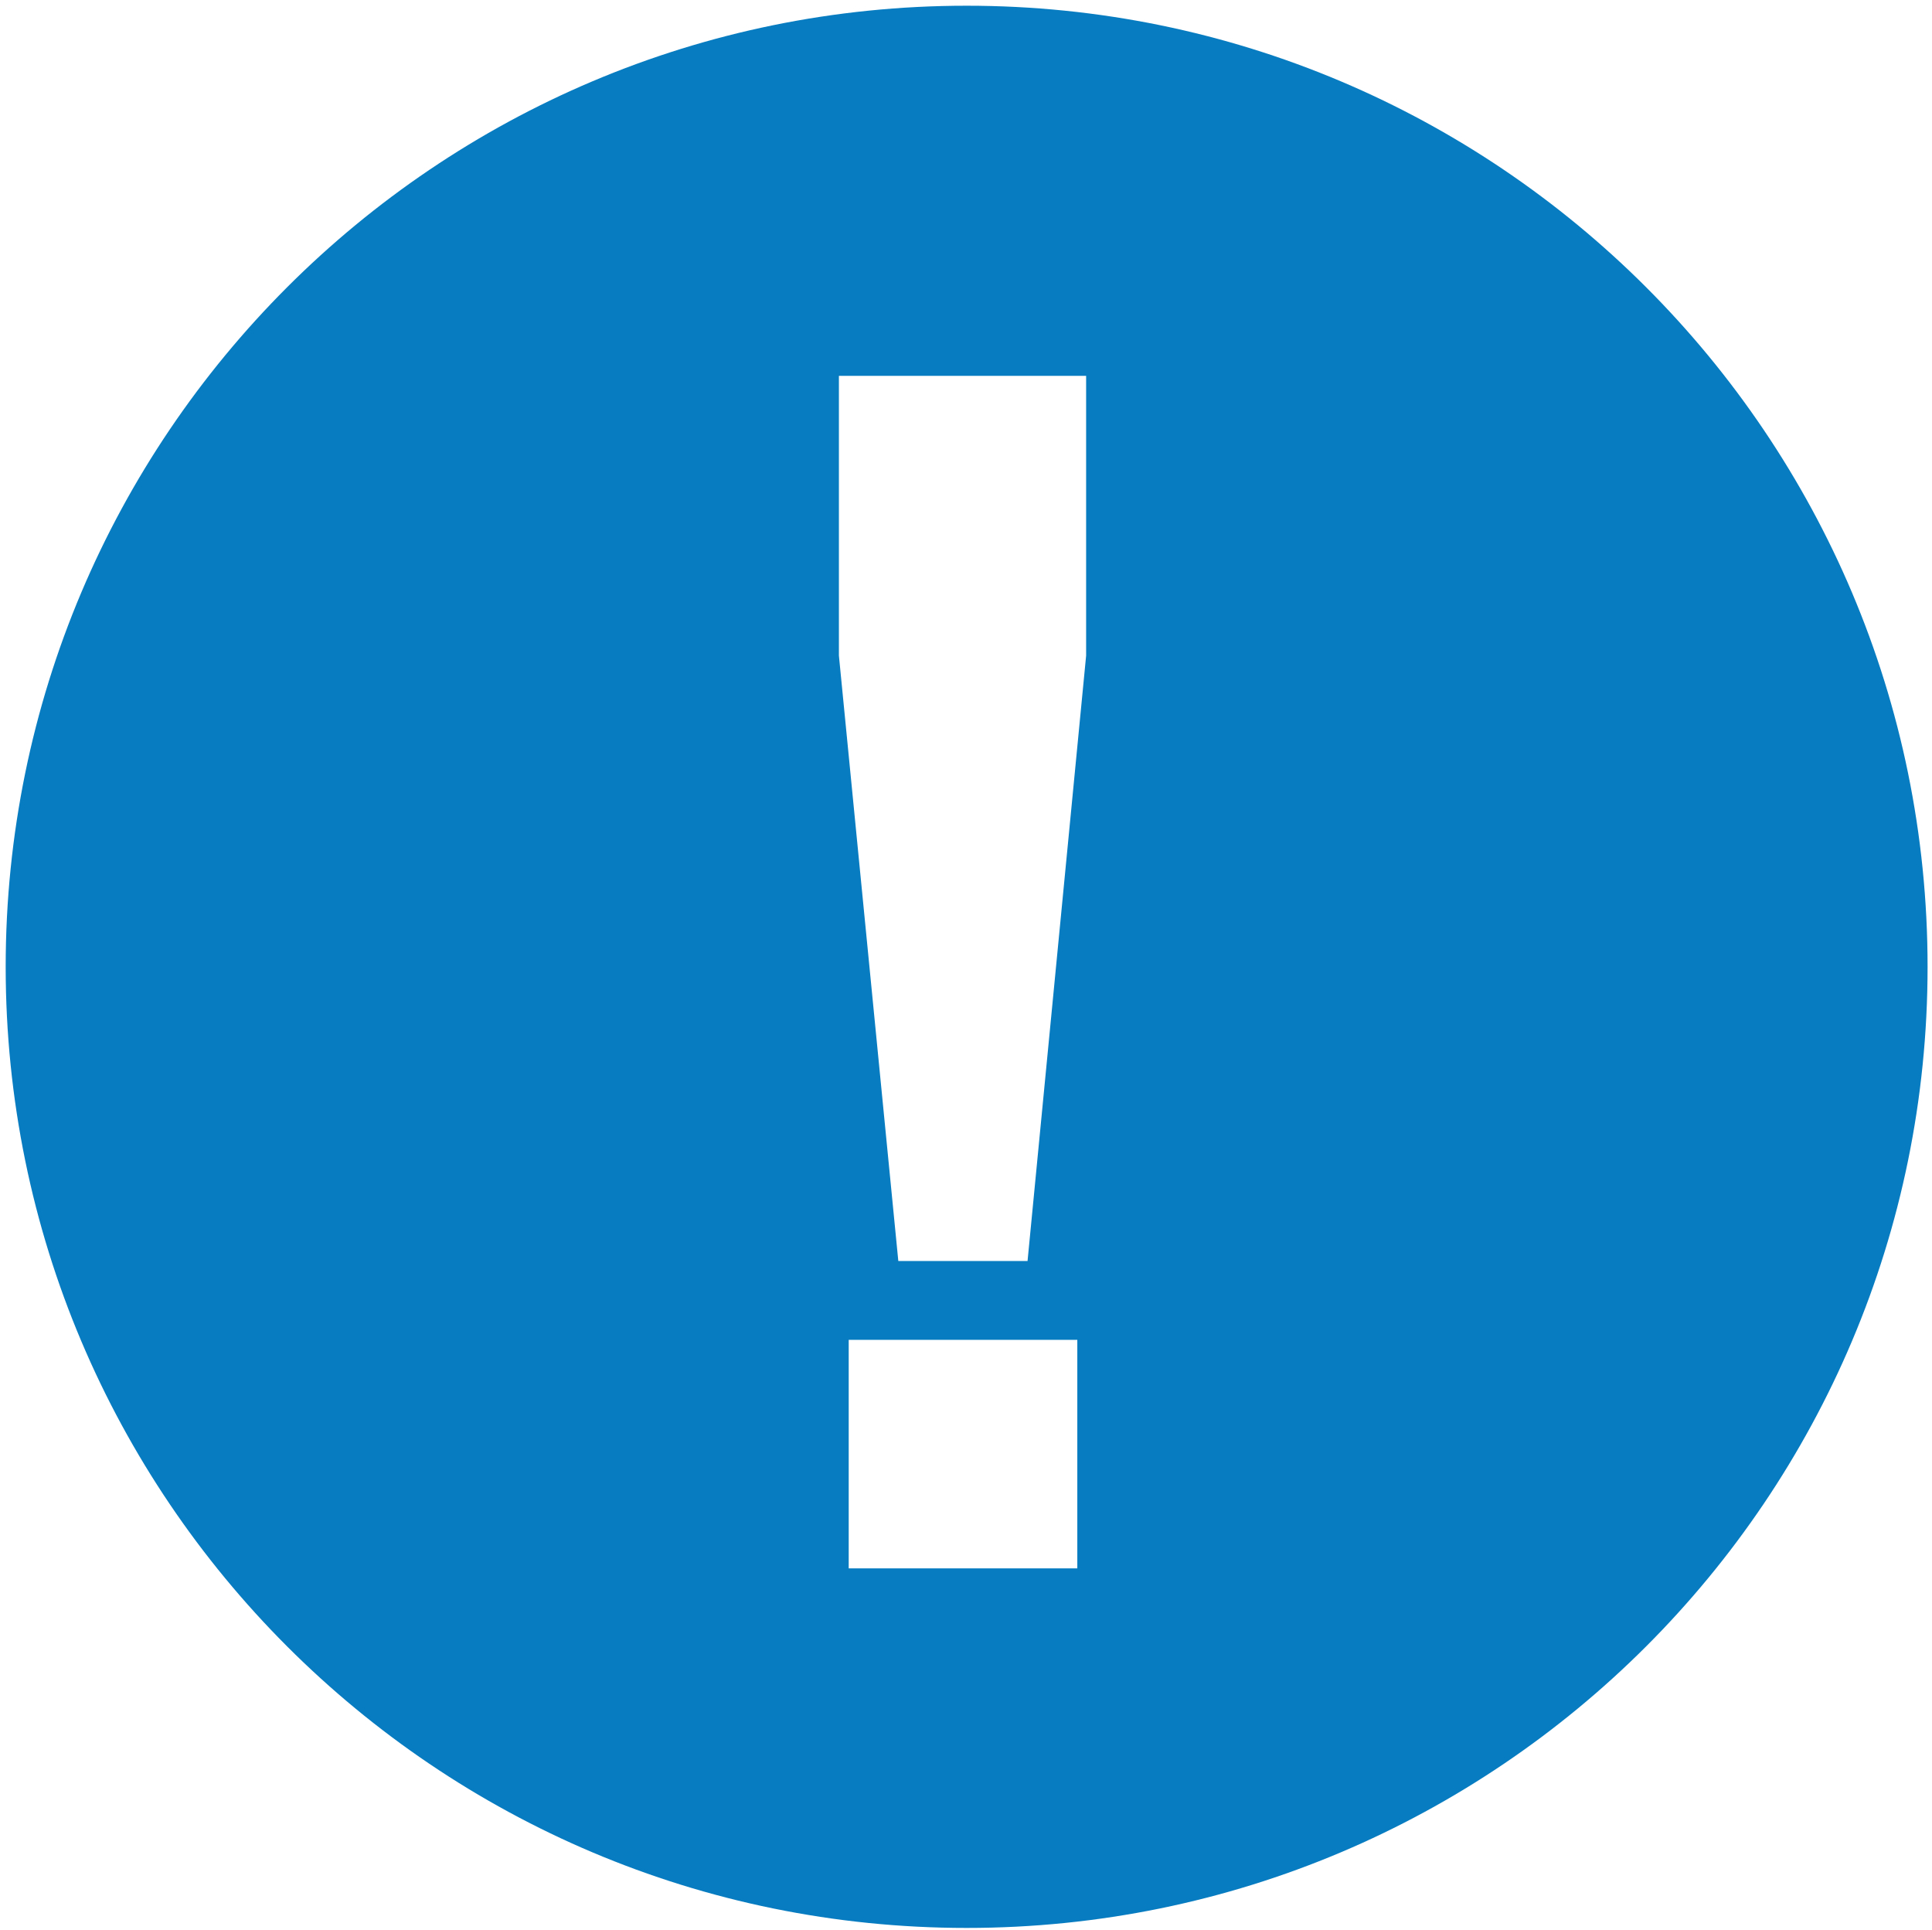 <?xml version="1.0" encoding="utf-8"?><svg xmlns="http://www.w3.org/2000/svg" width="49.31" viewBox="0 0 49.312 49.25" enable-background="new 0 0 49.312 49.25"><path id="nav-rideralerts" fill="#077cc0" d="m24.672.145c-13.545 0-24.527 10.981-24.527 24.527 0 13.546 10.981 24.527 24.527 24.527 13.546 0 24.527-10.981 24.527-24.527 0-13.546-10.981-24.527-24.527-24.527m2.825 39.878h-5.835v-5.832h5.835v5.832m.225-23.292l-1.495 15.448h-3.299v-.002l-1.516-15.447v-7.14h6.31v7.141"/></svg>